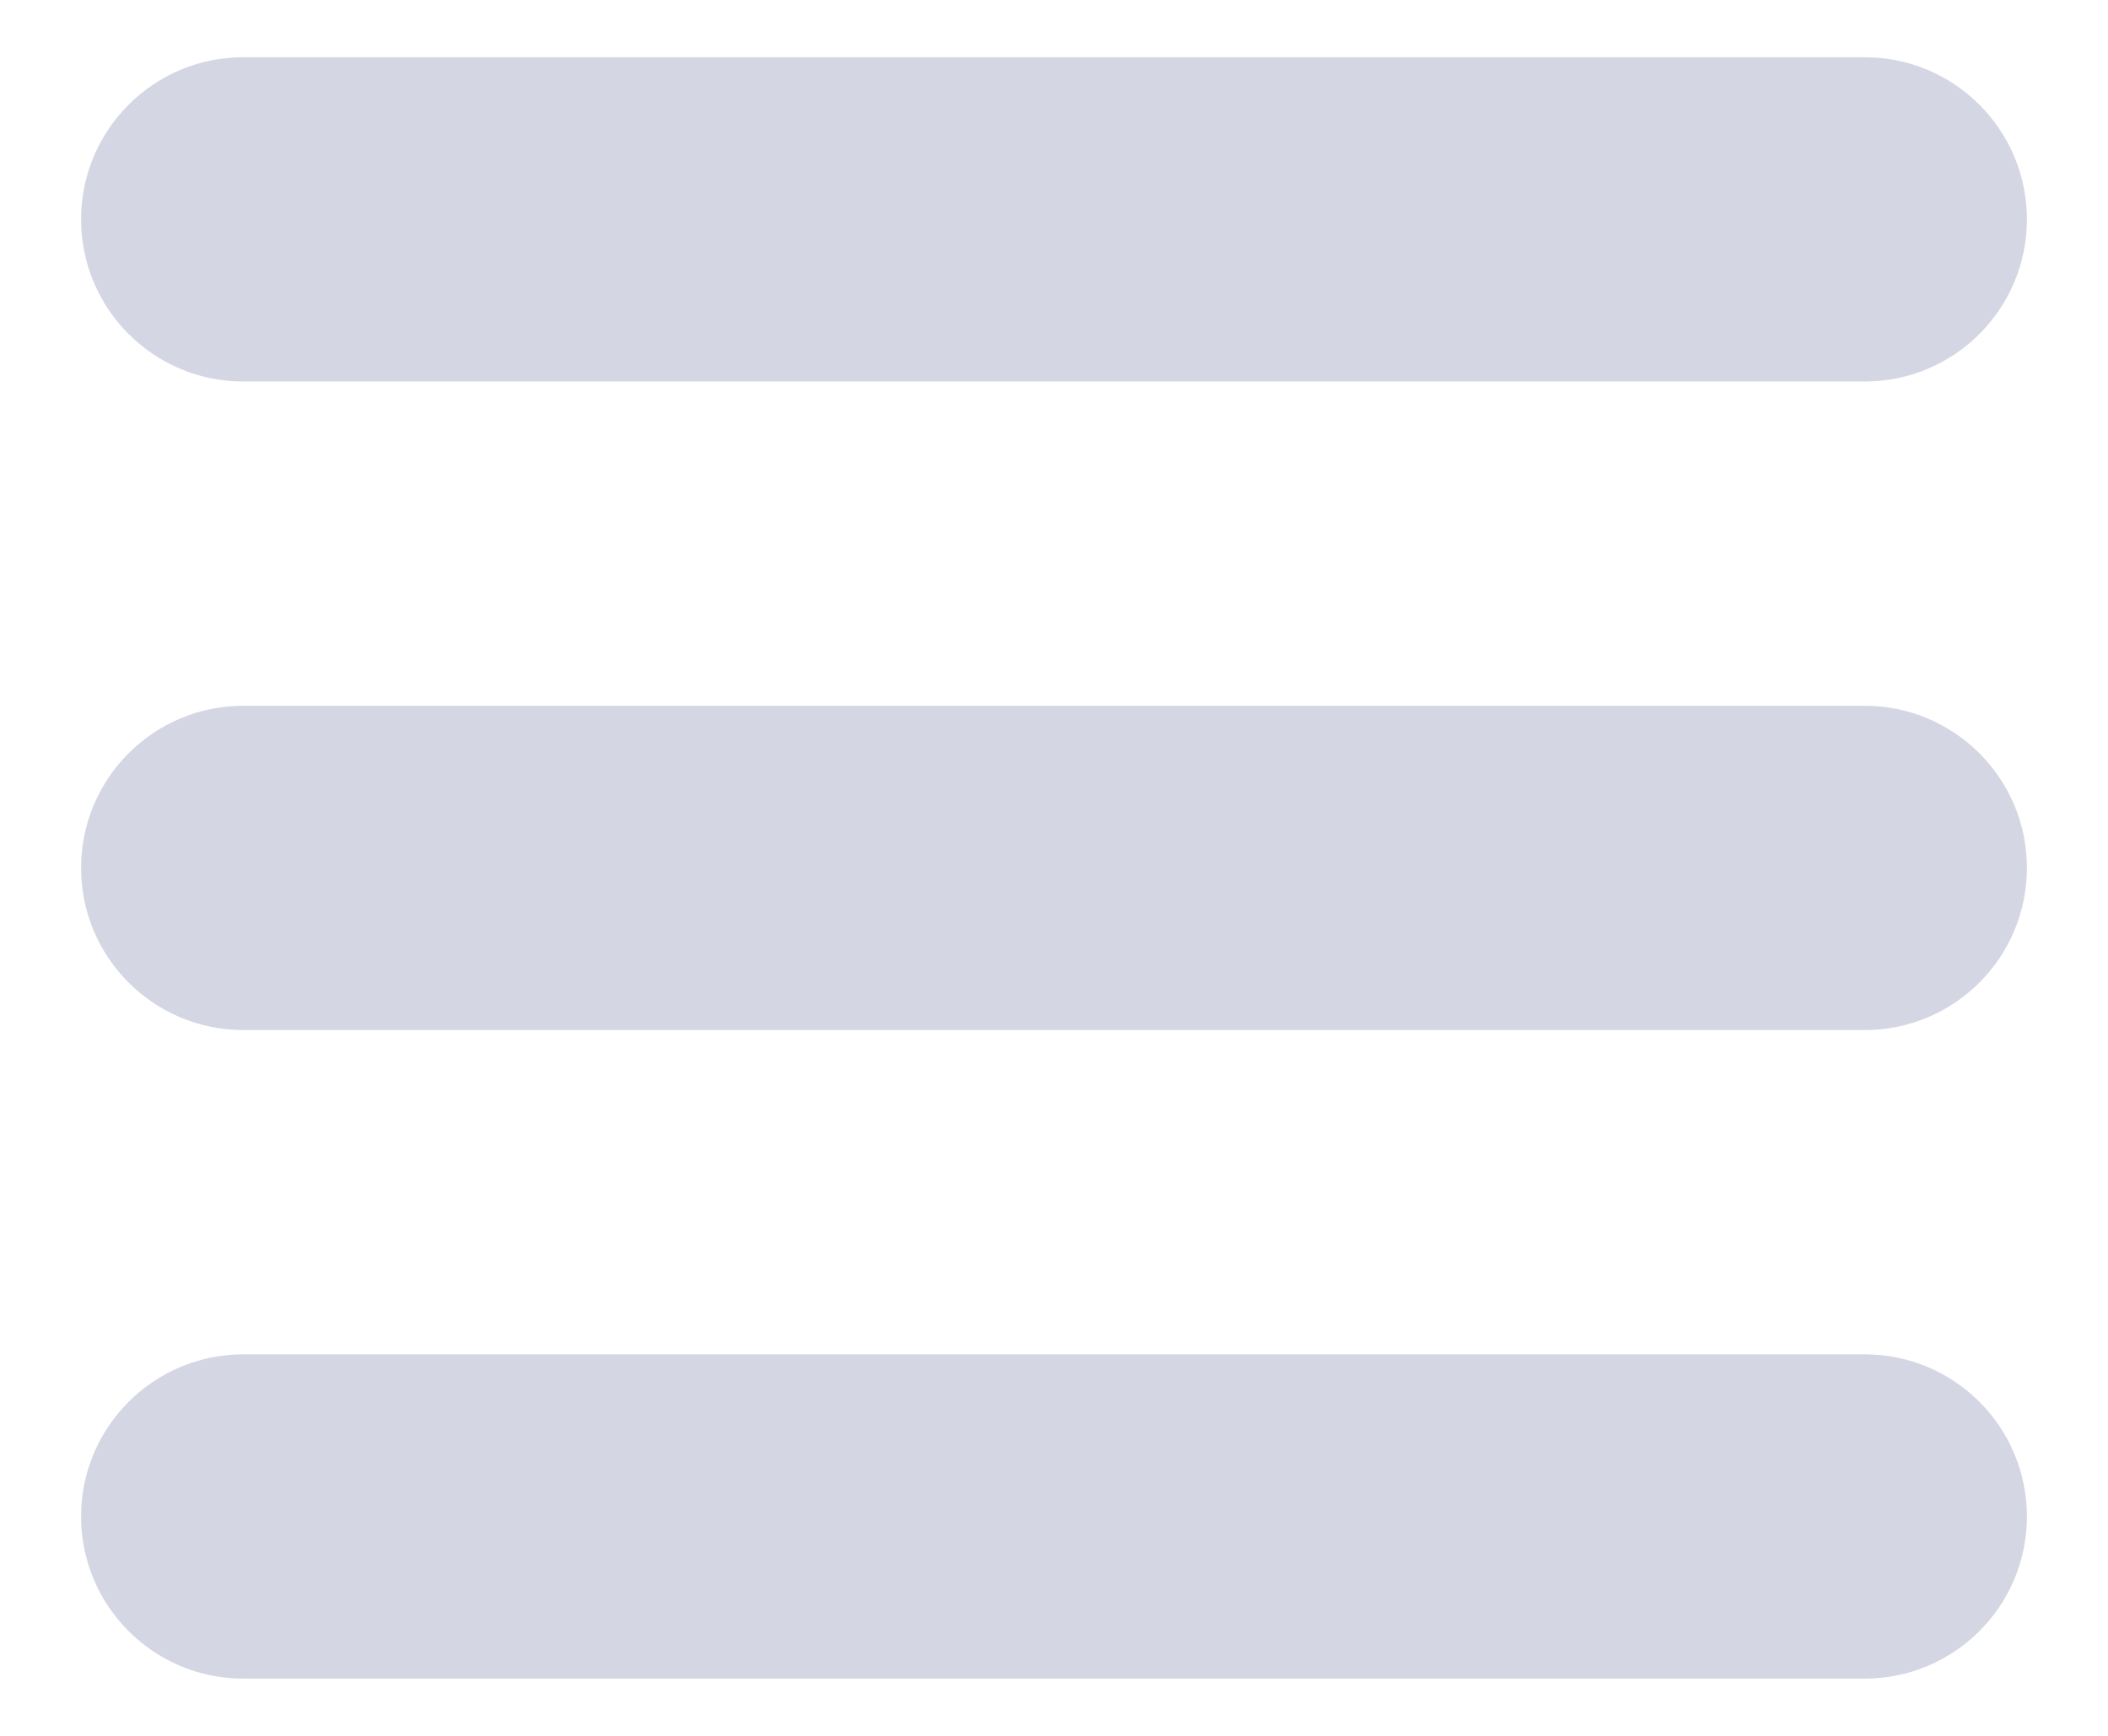 <svg width="17" height="14" viewBox="0 0 13 10" fill="none" xmlns="http://www.w3.org/2000/svg">
<path fill-rule="evenodd" clip-rule="evenodd" d="M0.5 1C0.5 0.448 0.948 0 1.5 0H11.5C12.052 0 12.5 0.448 12.5 1C12.5 1.552 12.052 2 11.5 2H1.5C0.948 2 0.5 1.552 0.5 1ZM0.5 5C0.5 4.448 0.948 4 1.5 4H11.5C12.052 4 12.5 4.448 12.5 5C12.5 5.552 12.052 6 11.5 6H1.5C0.948 6 0.5 5.552 0.5 5ZM1.5 8C0.948 8 0.5 8.448 0.5 9C0.5 9.552 0.948 10 1.5 10H11.5C12.052 10 12.5 9.552 12.5 9C12.5 8.448 12.052 8 11.5 8H1.5Z" fill="#D4D7E3"/>
</svg>

